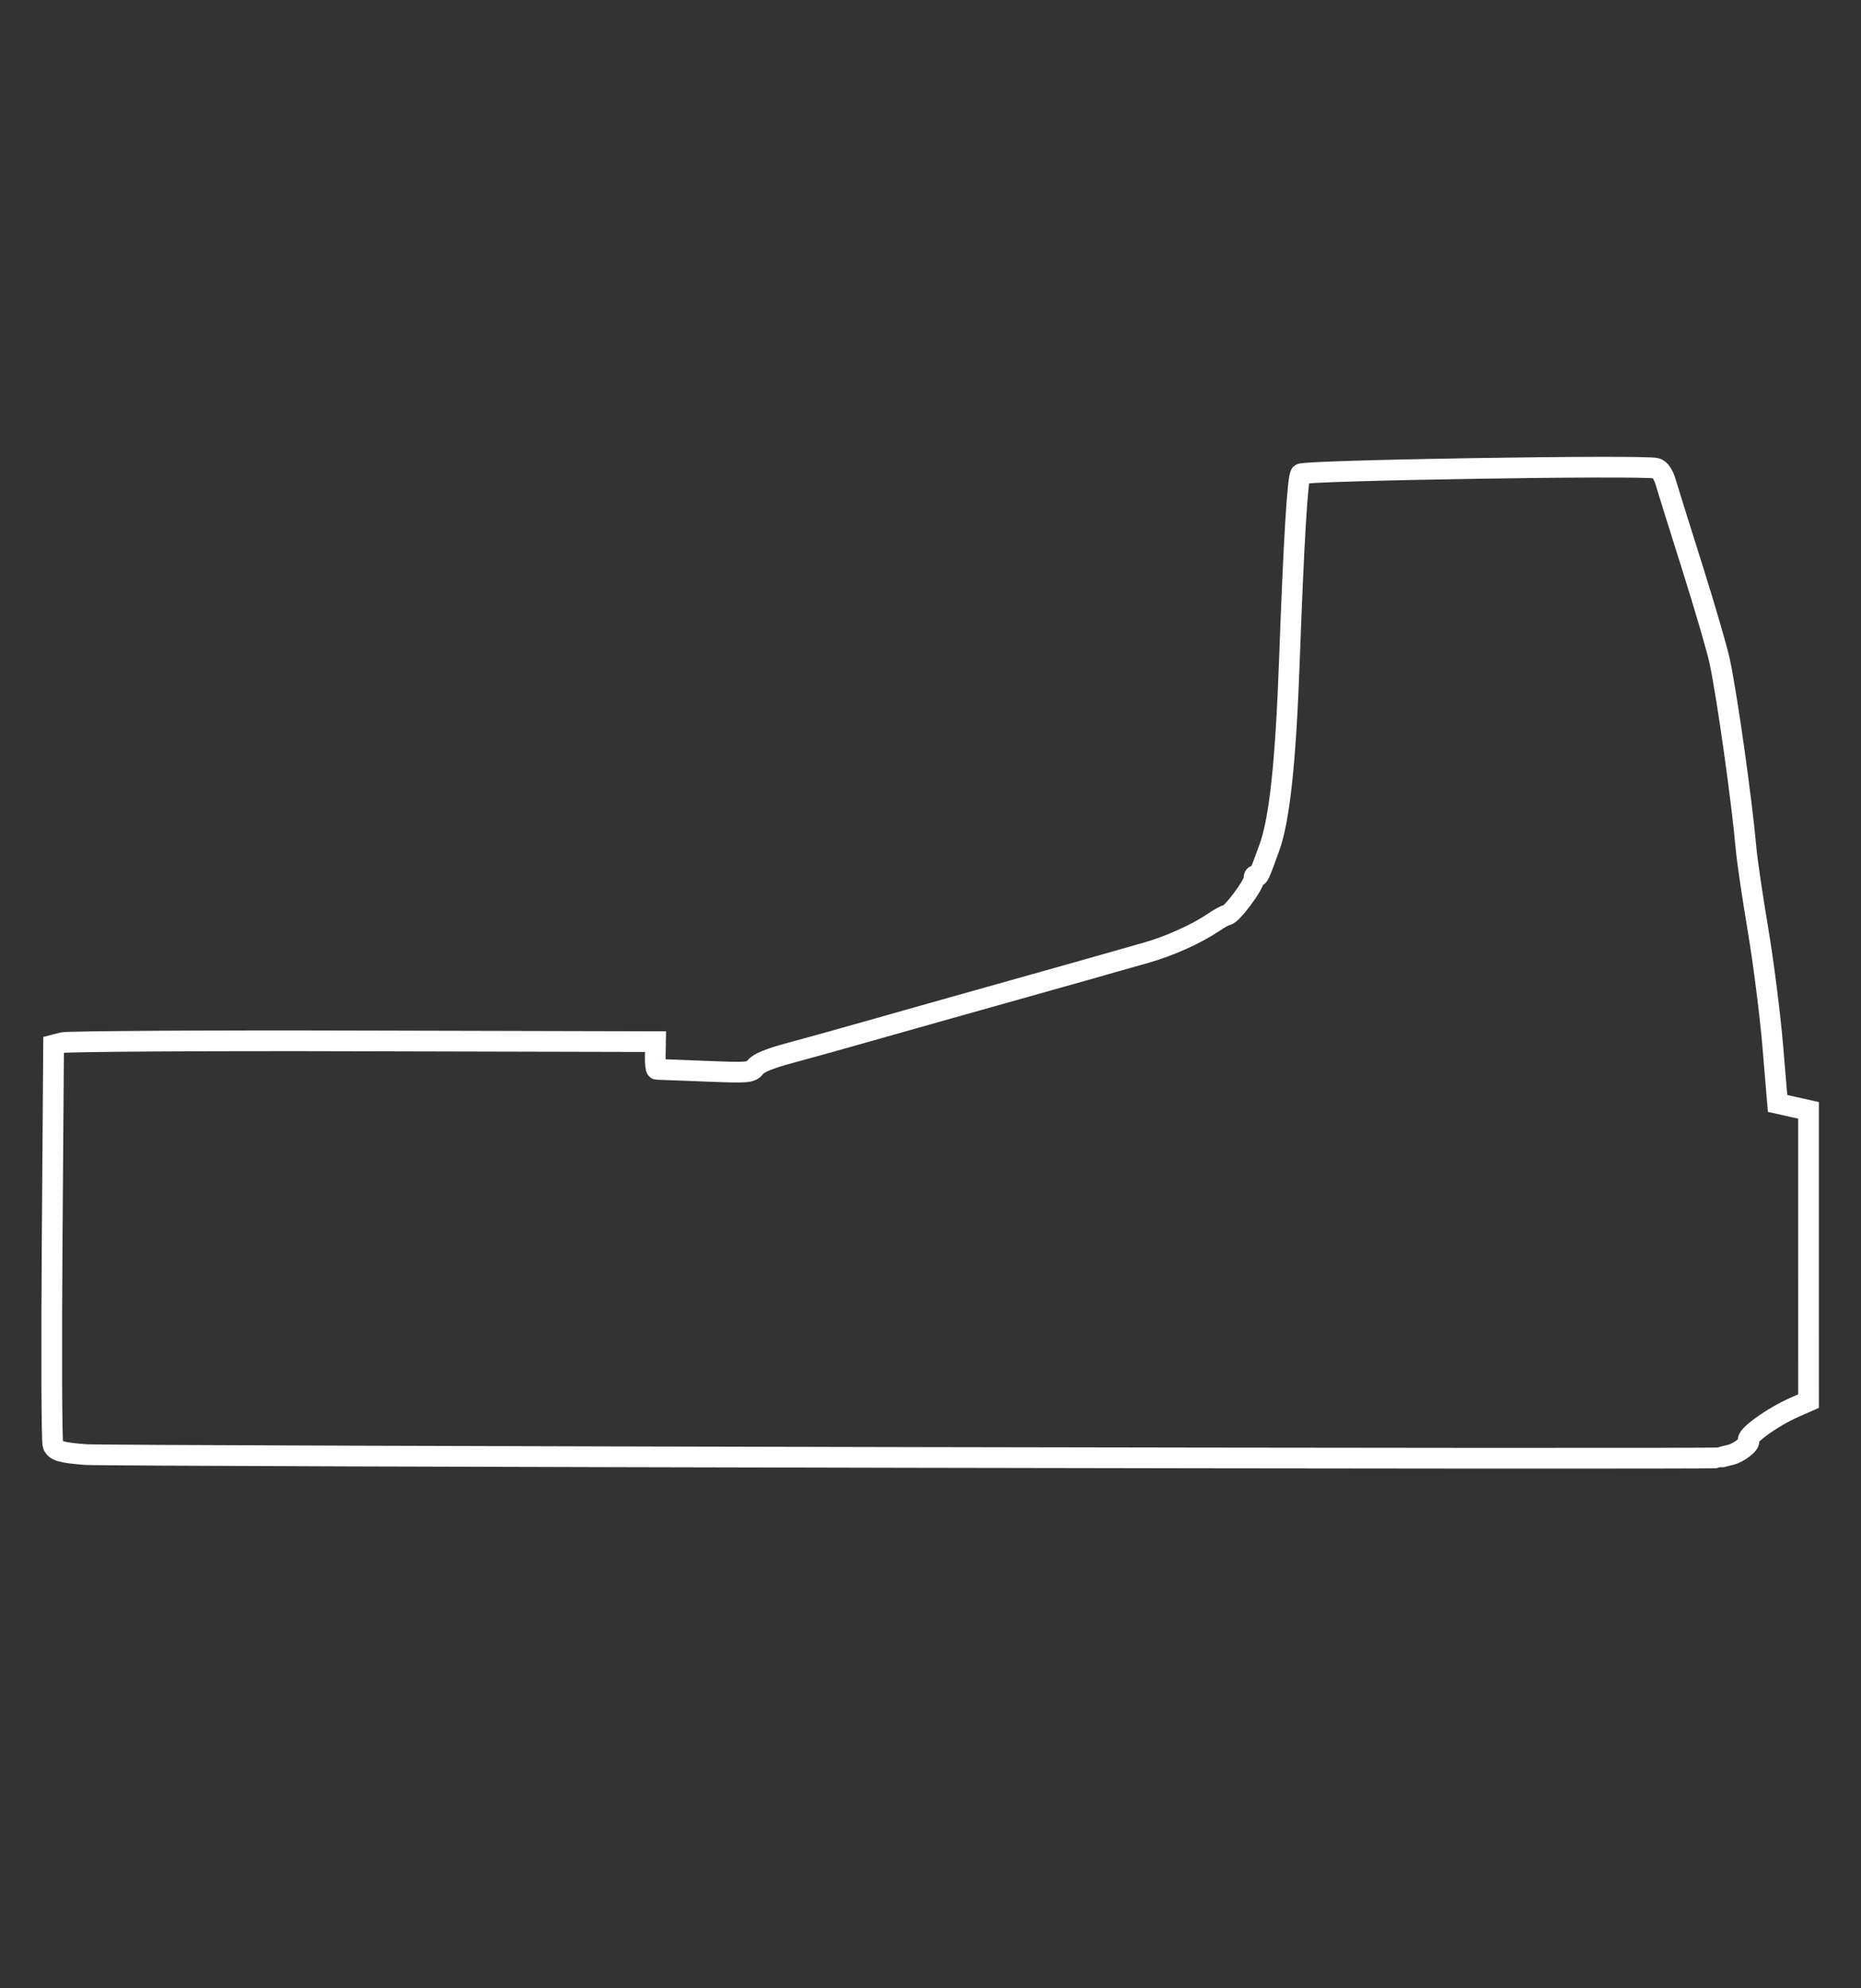 <?xml version="1.0" encoding="UTF-8" standalone="no"?>
<svg
   xmlns:dc="http://purl.org/dc/elements/1.1/"
   xmlns:cc="http://creativecommons.org/ns#"
   xmlns:rdf="http://www.w3.org/1999/02/22-rdf-syntax-ns#"
   xmlns:svg="http://www.w3.org/2000/svg"
   xmlns="http://www.w3.org/2000/svg"
   xmlns:sodipodi="http://sodipodi.sourceforge.net/DTD/sodipodi-0.dtd"
   xmlns:inkscape="http://www.inkscape.org/namespaces/inkscape"
   width="220"
   height="235"
   viewBox="0 0 58.208 62.177"
   version="1.1"
   id="svg8"
   sodipodi:docname="reflex-flat.svg"
   inkscape:version="1.0.2-2 (e86c870879, 2021-01-15)">
  <rect x="0" y="0" width="58.208" height="62.177" fill="#333333" stroke="none"/>
  <defs
     id="defs2" />
  <sodipodi:namedview
     id="base"
     pagecolor="#000000"
     bordercolor="#666666"
     borderopacity="1.0"
     showgrid="false"
     fit-margin-top="0"
     fit-margin-left="0"
     fit-margin-right="0"
     fit-margin-bottom="0"
     units="px"
     inkscape:document-rotation="0"
     inkscape:zoom="1.5165184"
     inkscape:cx="53.291369"
     inkscape:cy="150.62635"
     inkscape:window-width="1258"
     inkscape:window-height="1198"
     inkscape:window-x="52"
     inkscape:window-y="381"
     inkscape:window-maximized="0"
     inkscape:current-layer="svg8" />
  <g
     id="layer1"
     transform="matrix(0.735,0.735,-0.735,0.735,236.485,-211.967)">
    <path
       style="fill:none;stroke:#ffffff;stroke-width:0.623;stroke-miterlimit:4;stroke-dasharray:none;stroke-opacity:1"
       d="m 50.925,299.485 c 0.02,-0.048 0.092,-0.174 0.161,-0.28 0.14,-0.218 0.199,-0.694 0.085,-0.694 -0.157,-7e-5 0.004,-1.008 0.272,-1.694 l 0.165,-0.423 -3.093,-3.092 -3.093,-3.093 -0.403,0.256 -0.403,0.255 -1.316,-1.113 c -0.724,-0.612 -1.983,-1.588 -2.798,-2.168 -0.815,-0.58 -1.709,-1.245 -1.987,-1.478 -1.094,-0.916 -3.577,-2.787 -4.516,-3.403 -0.308,-0.202 -1.477,-0.843 -2.596,-1.425 -1.12,-0.582 -2.188,-1.141 -2.374,-1.243 -0.217,-0.12 -0.397,-0.155 -0.505,-0.099 -0.309,0.16 -7.447,7.529 -7.445,7.686 0.002,0.133 1.269,1.563 3.73,4.21 2.093,2.251 3.177,3.596 3.56,4.42 0.382,0.82 0.393,0.849 0.308,0.87 -0.043,0.011 -0.034,0.056 0.011,0.091 0.135,0.109 0.305,1.263 0.202,1.366 -0.029,0.029 -0.087,0.229 -0.128,0.444 -0.114,0.593 -0.43,1.431 -0.775,2.049 -0.171,0.306 -0.599,1.075 -0.952,1.708 -0.353,0.634 -1.003,1.793 -1.445,2.577 -0.441,0.784 -1.211,2.158 -1.71,3.054 -0.499,0.896 -1.111,1.982 -1.361,2.413 -0.303,0.524 -0.444,0.86 -0.425,1.012 0.027,0.219 -0.012,0.265 -0.993,1.172 -0.562,0.519 -1.039,0.96 -1.059,0.98 -0.022,0.018 -0.168,-0.099 -0.326,-0.264 l -0.289,-0.299 -6.223,6.193 c -3.425,3.403 -6.285,6.307 -6.368,6.439 l -0.145,0.246 4.172,4.234 c 2.295,2.329 4.242,4.261 4.328,4.293 0.18,0.069 0.339,-0.02 0.894,-0.494 0.497,-0.424 34.789,-34.582 34.839,-34.702 z"
       id="path860" />
  </g>
</svg>
